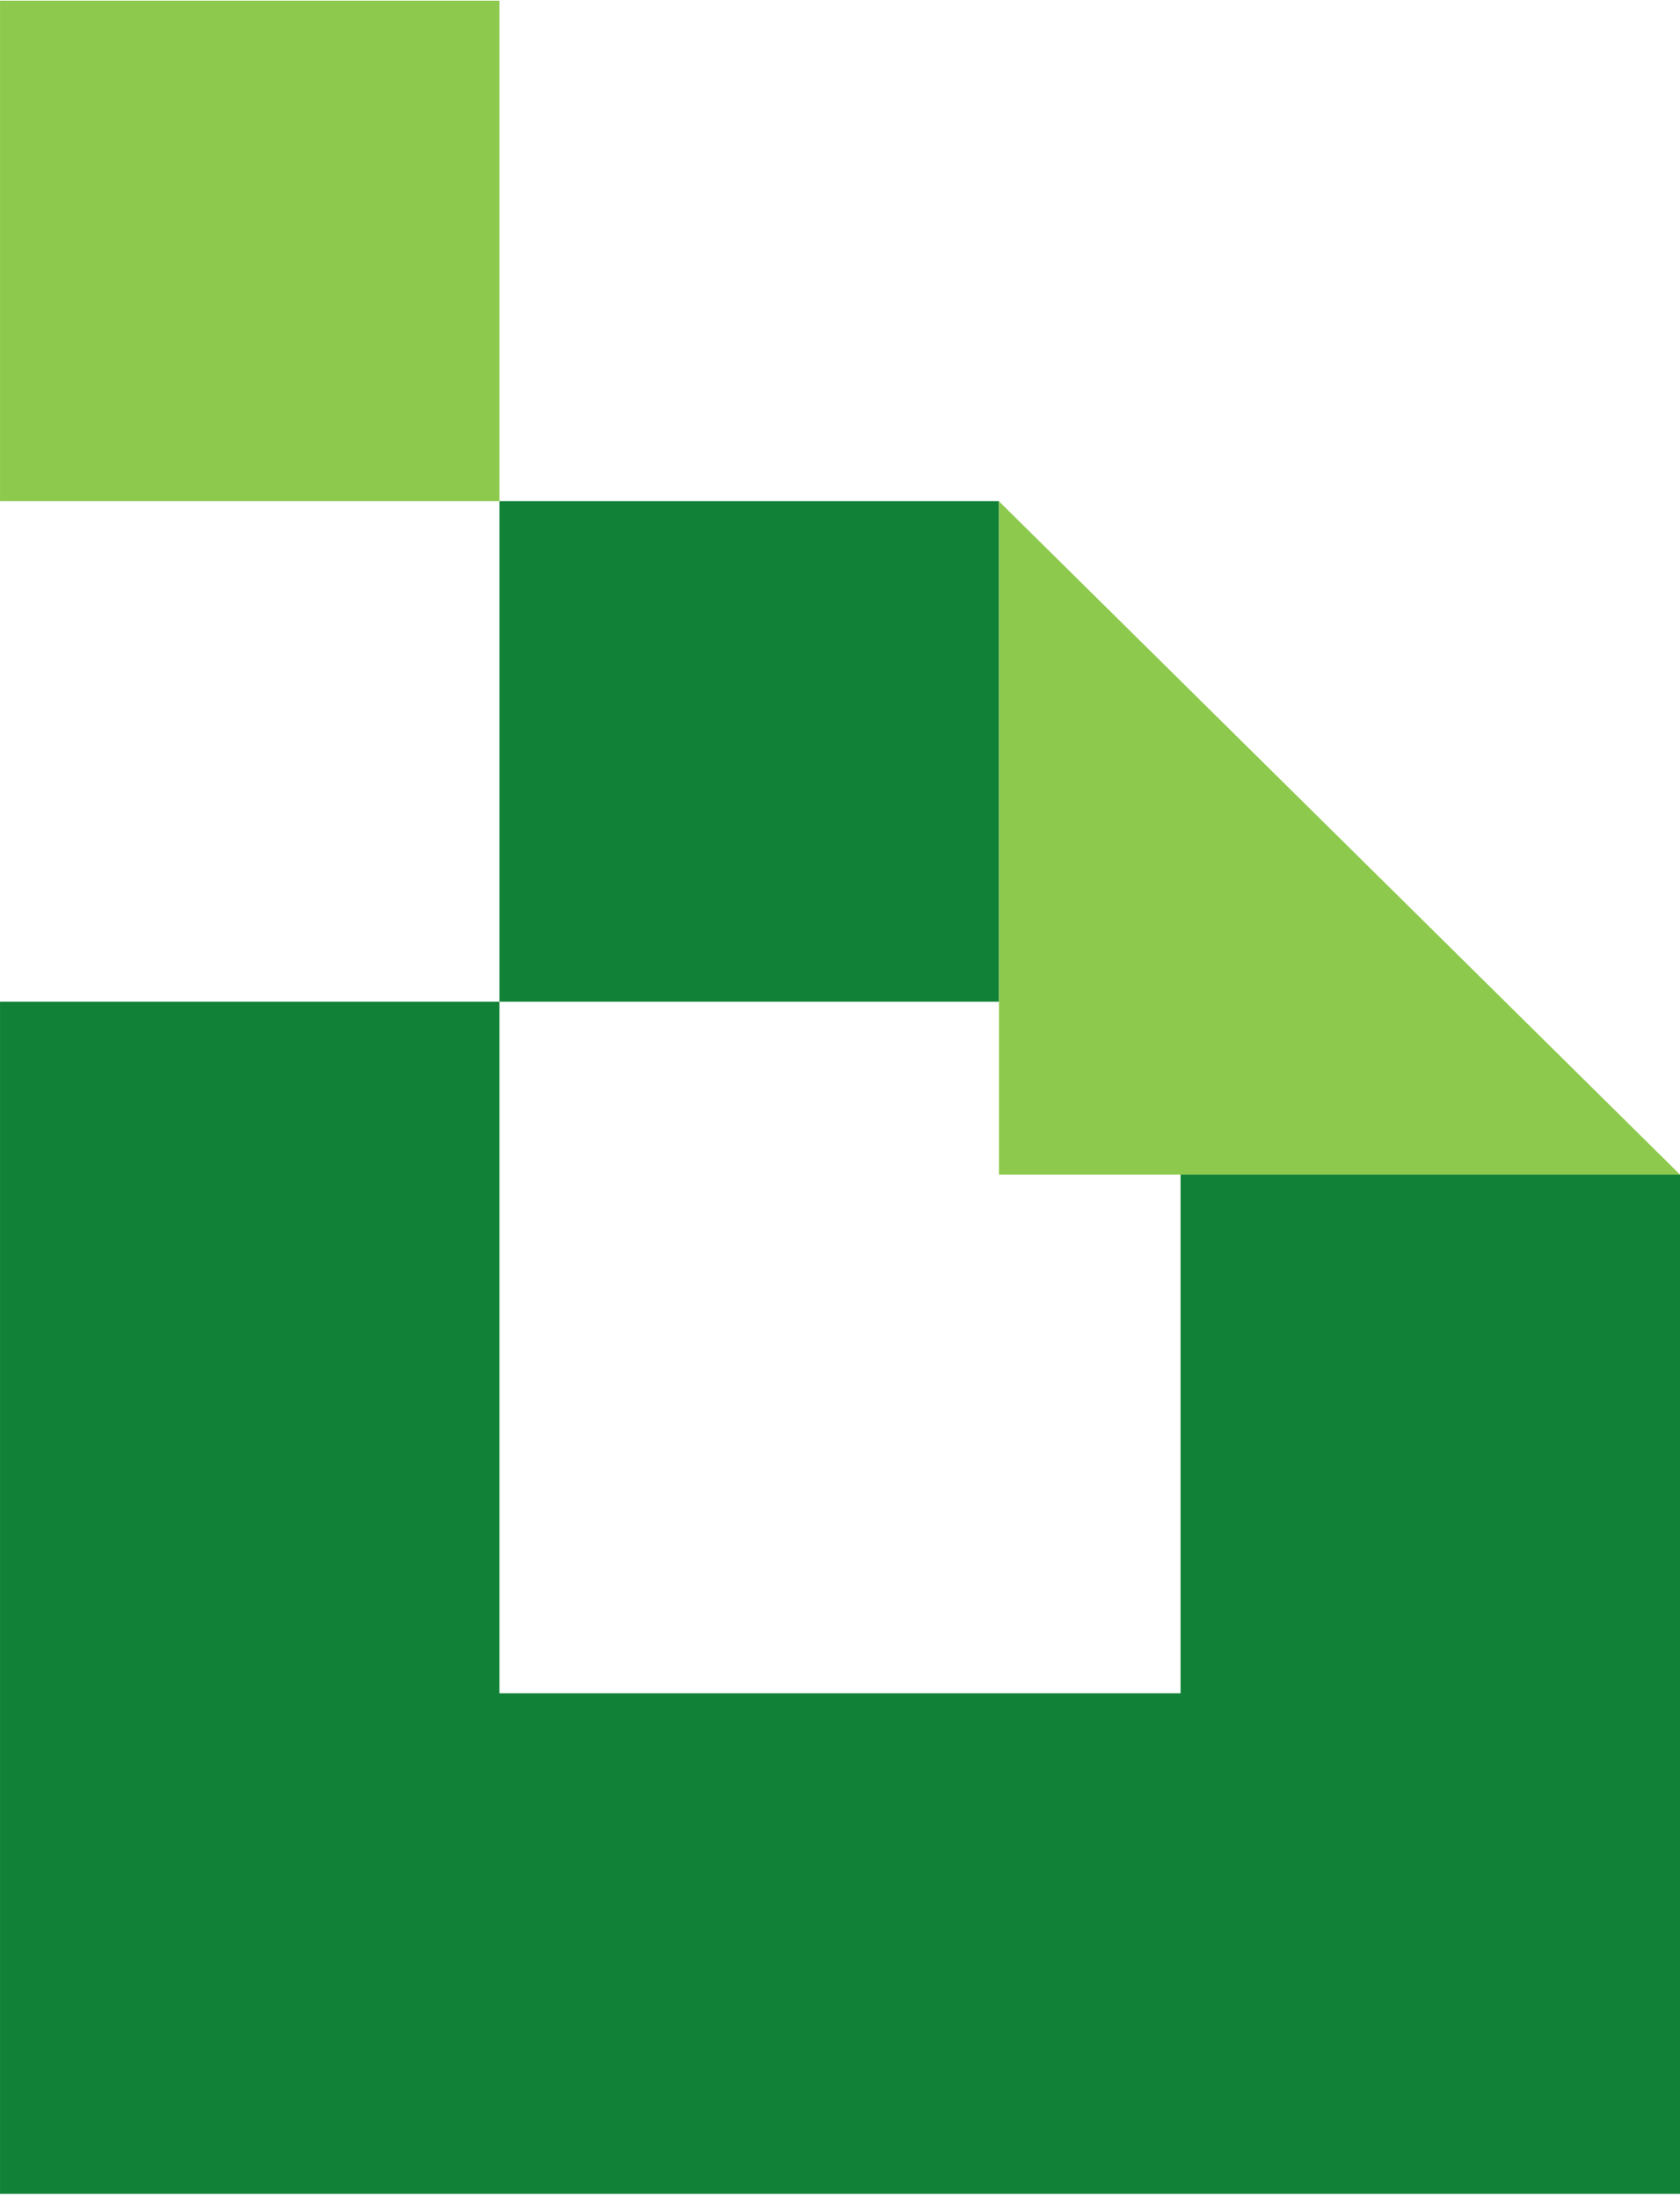 <svg width="361" height="472" viewBox="0 0 361 472" fill="none" xmlns="http://www.w3.org/2000/svg">
<g clip-path="url(#clip0_43_1264)">
<path d="M107.329 0.145H0.004V107.634H107.329V0.145Z" fill="#8DC94D"/>
<path d="M214.653 107.634H107.329V215.124H214.653V107.634Z" fill="#118137"/>
<path d="M361.004 252.257V471.145H0.004V215.124H107.329V363.655H253.68V252.257H361.004Z" fill="#118137"/>
<path d="M361.004 252.257H214.653V107.654L253.68 146.213L323.421 215.124L361.004 252.257Z" fill="#8DC94D"/>
</g>
<defs>
<clipPath id="clip0_43_1264">
<rect width="361" height="471" fill="white" transform="translate(0.004 0.145)"/>
</clipPath>
</defs>
</svg>
